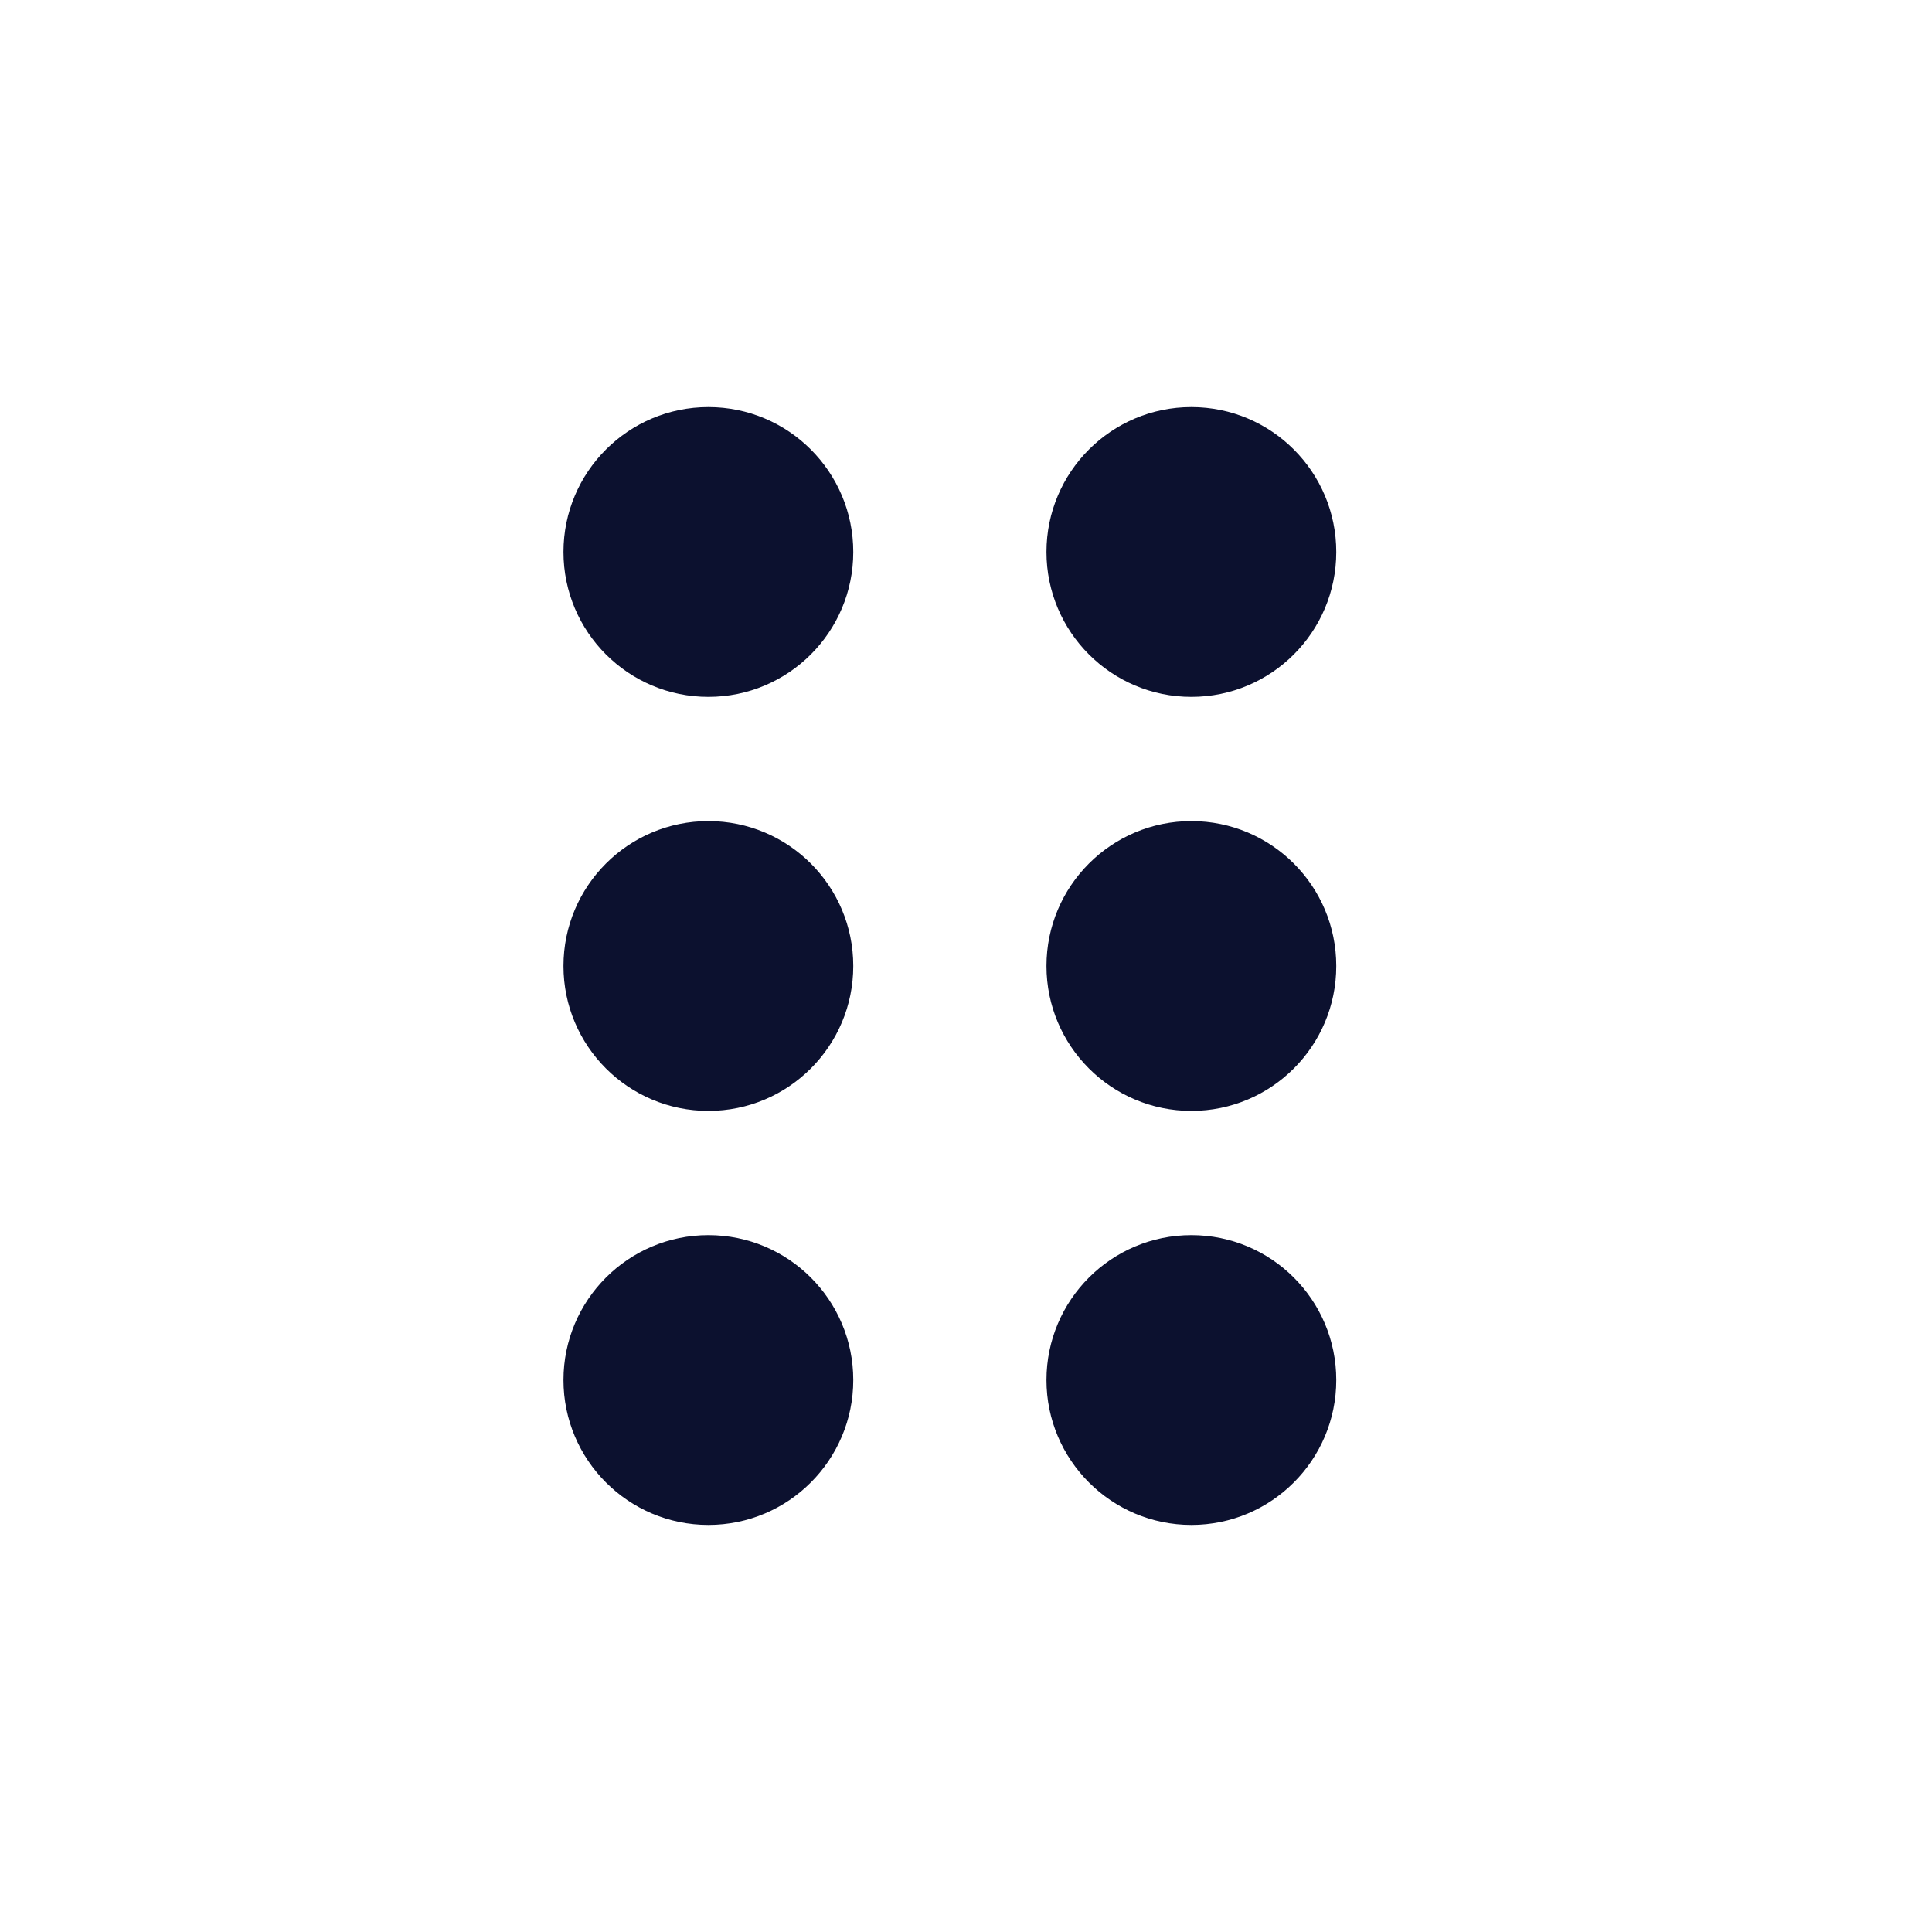 <svg width="20" height="20" viewBox="0 0 20 20" fill="none" xmlns="http://www.w3.org/2000/svg">
<path d="M12.333 12.786C13.162 12.786 13.833 13.458 13.833 14.286C13.833 15.113 13.162 15.786 12.333 15.786C11.505 15.786 10.833 15.113 10.833 14.286C10.833 13.458 11.505 12.786 12.333 12.786ZM12.333 8.5C13.162 8.5 13.833 9.172 13.833 10C13.833 10.828 13.162 11.5 12.333 11.5C11.505 11.5 10.833 10.828 10.833 10C10.833 9.172 11.505 8.5 12.333 8.5ZM12.333 7.214C11.505 7.214 10.833 6.542 10.833 5.714C10.833 4.886 11.505 4.214 12.333 4.214C13.162 4.214 13.833 4.886 13.833 5.714C13.833 6.542 13.162 7.214 12.333 7.214Z" fill="#0C112F"/>
<path d="M7.333 12.786C8.162 12.786 8.833 13.458 8.833 14.286C8.833 15.113 8.162 15.786 7.333 15.786C6.505 15.786 5.833 15.113 5.833 14.286C5.833 13.458 6.505 12.786 7.333 12.786ZM7.333 8.5C8.162 8.5 8.833 9.172 8.833 10C8.833 10.828 8.162 11.5 7.333 11.5C6.505 11.5 5.833 10.828 5.833 10C5.833 9.172 6.505 8.5 7.333 8.5ZM7.333 7.214C6.505 7.214 5.833 6.542 5.833 5.714C5.833 4.886 6.505 4.214 7.333 4.214C8.162 4.214 8.833 4.886 8.833 5.714C8.833 6.542 8.162 7.214 7.333 7.214Z" fill="#0C112F"/>
</svg>
